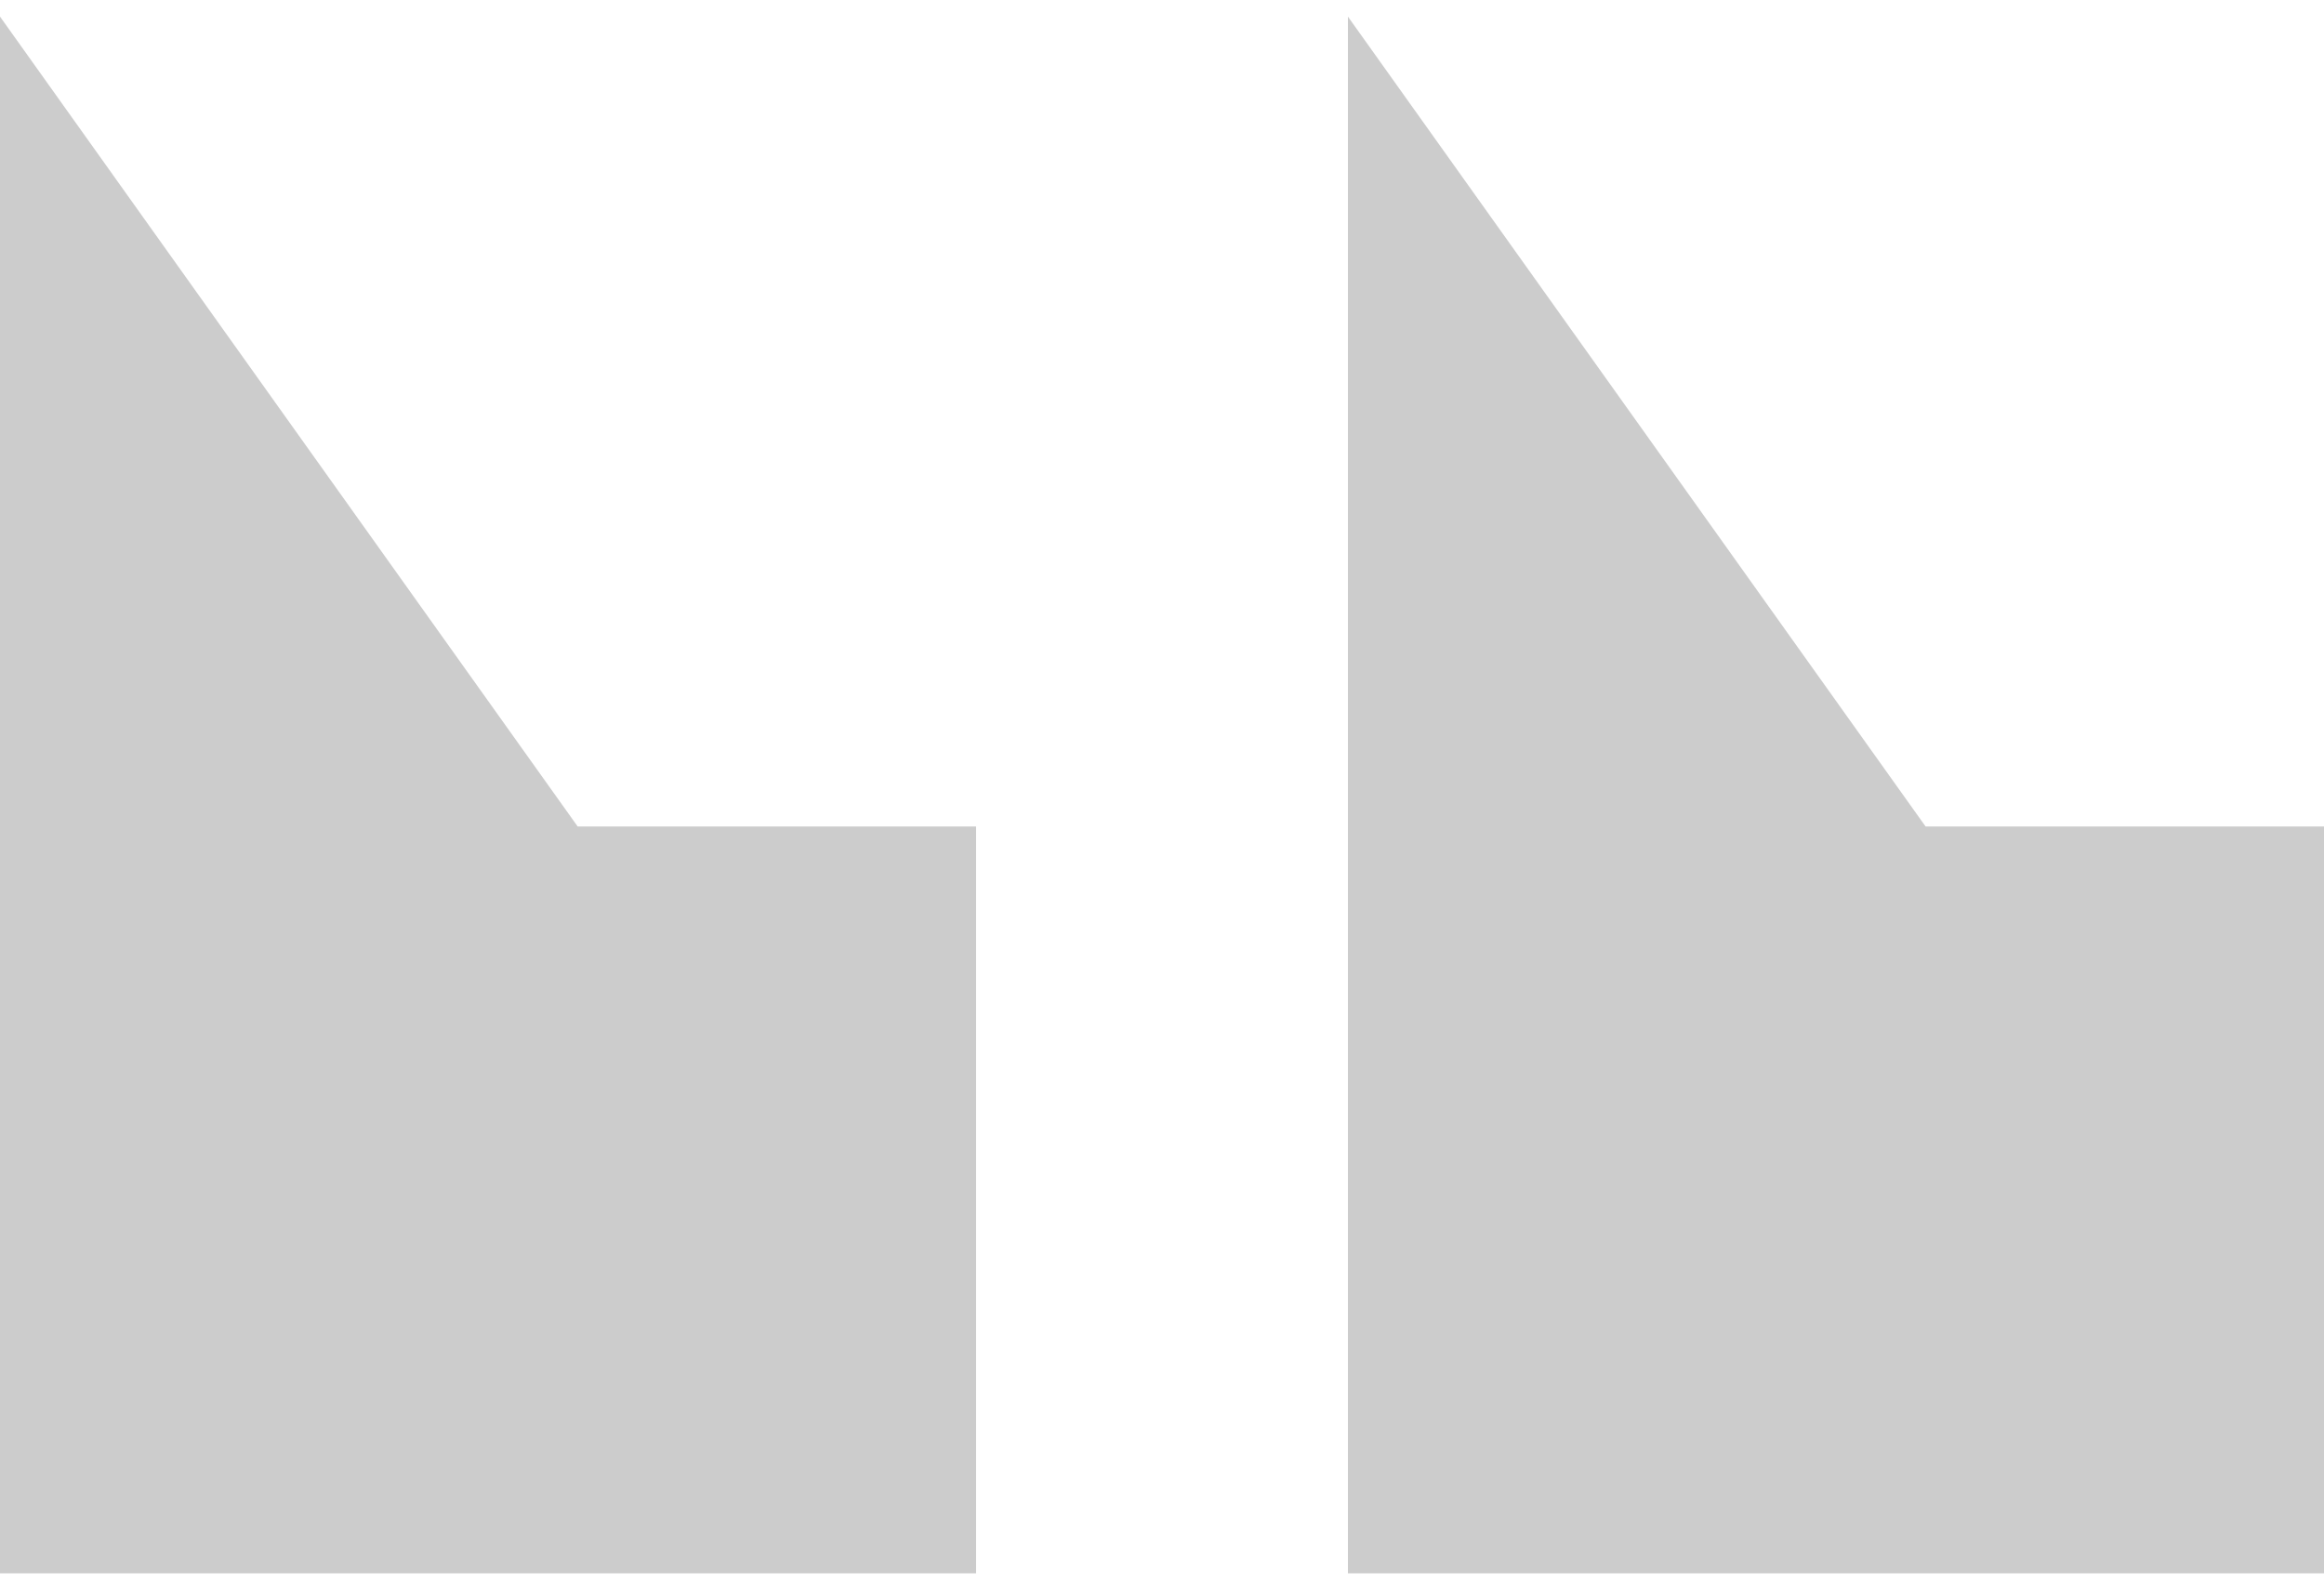<?xml version="1.0" encoding="utf-8"?>
<!-- Generator: Adobe Illustrator 23.0.1, SVG Export Plug-In . SVG Version: 6.00 Build 0)  -->
<svg version="1.1" id="Layer_1" xmlns="http://www.w3.org/2000/svg" xmlns:xlink="http://www.w3.org/1999/xlink" x="0px" y="0px"
	 viewBox="0 0 70 48" style="enable-background:new 0 0 70 48;" xml:space="preserve">
<style type="text/css">
	.st0{opacity:0.2;}
</style>
<g class="st0">
	<path d="M0,0.5v46.9h29.4V24.9h-12L0,0.5z"/>
	<path d="M58,24.9L40.6,0.5v46.9H70V24.9H58z"/>
</g>
</svg>
